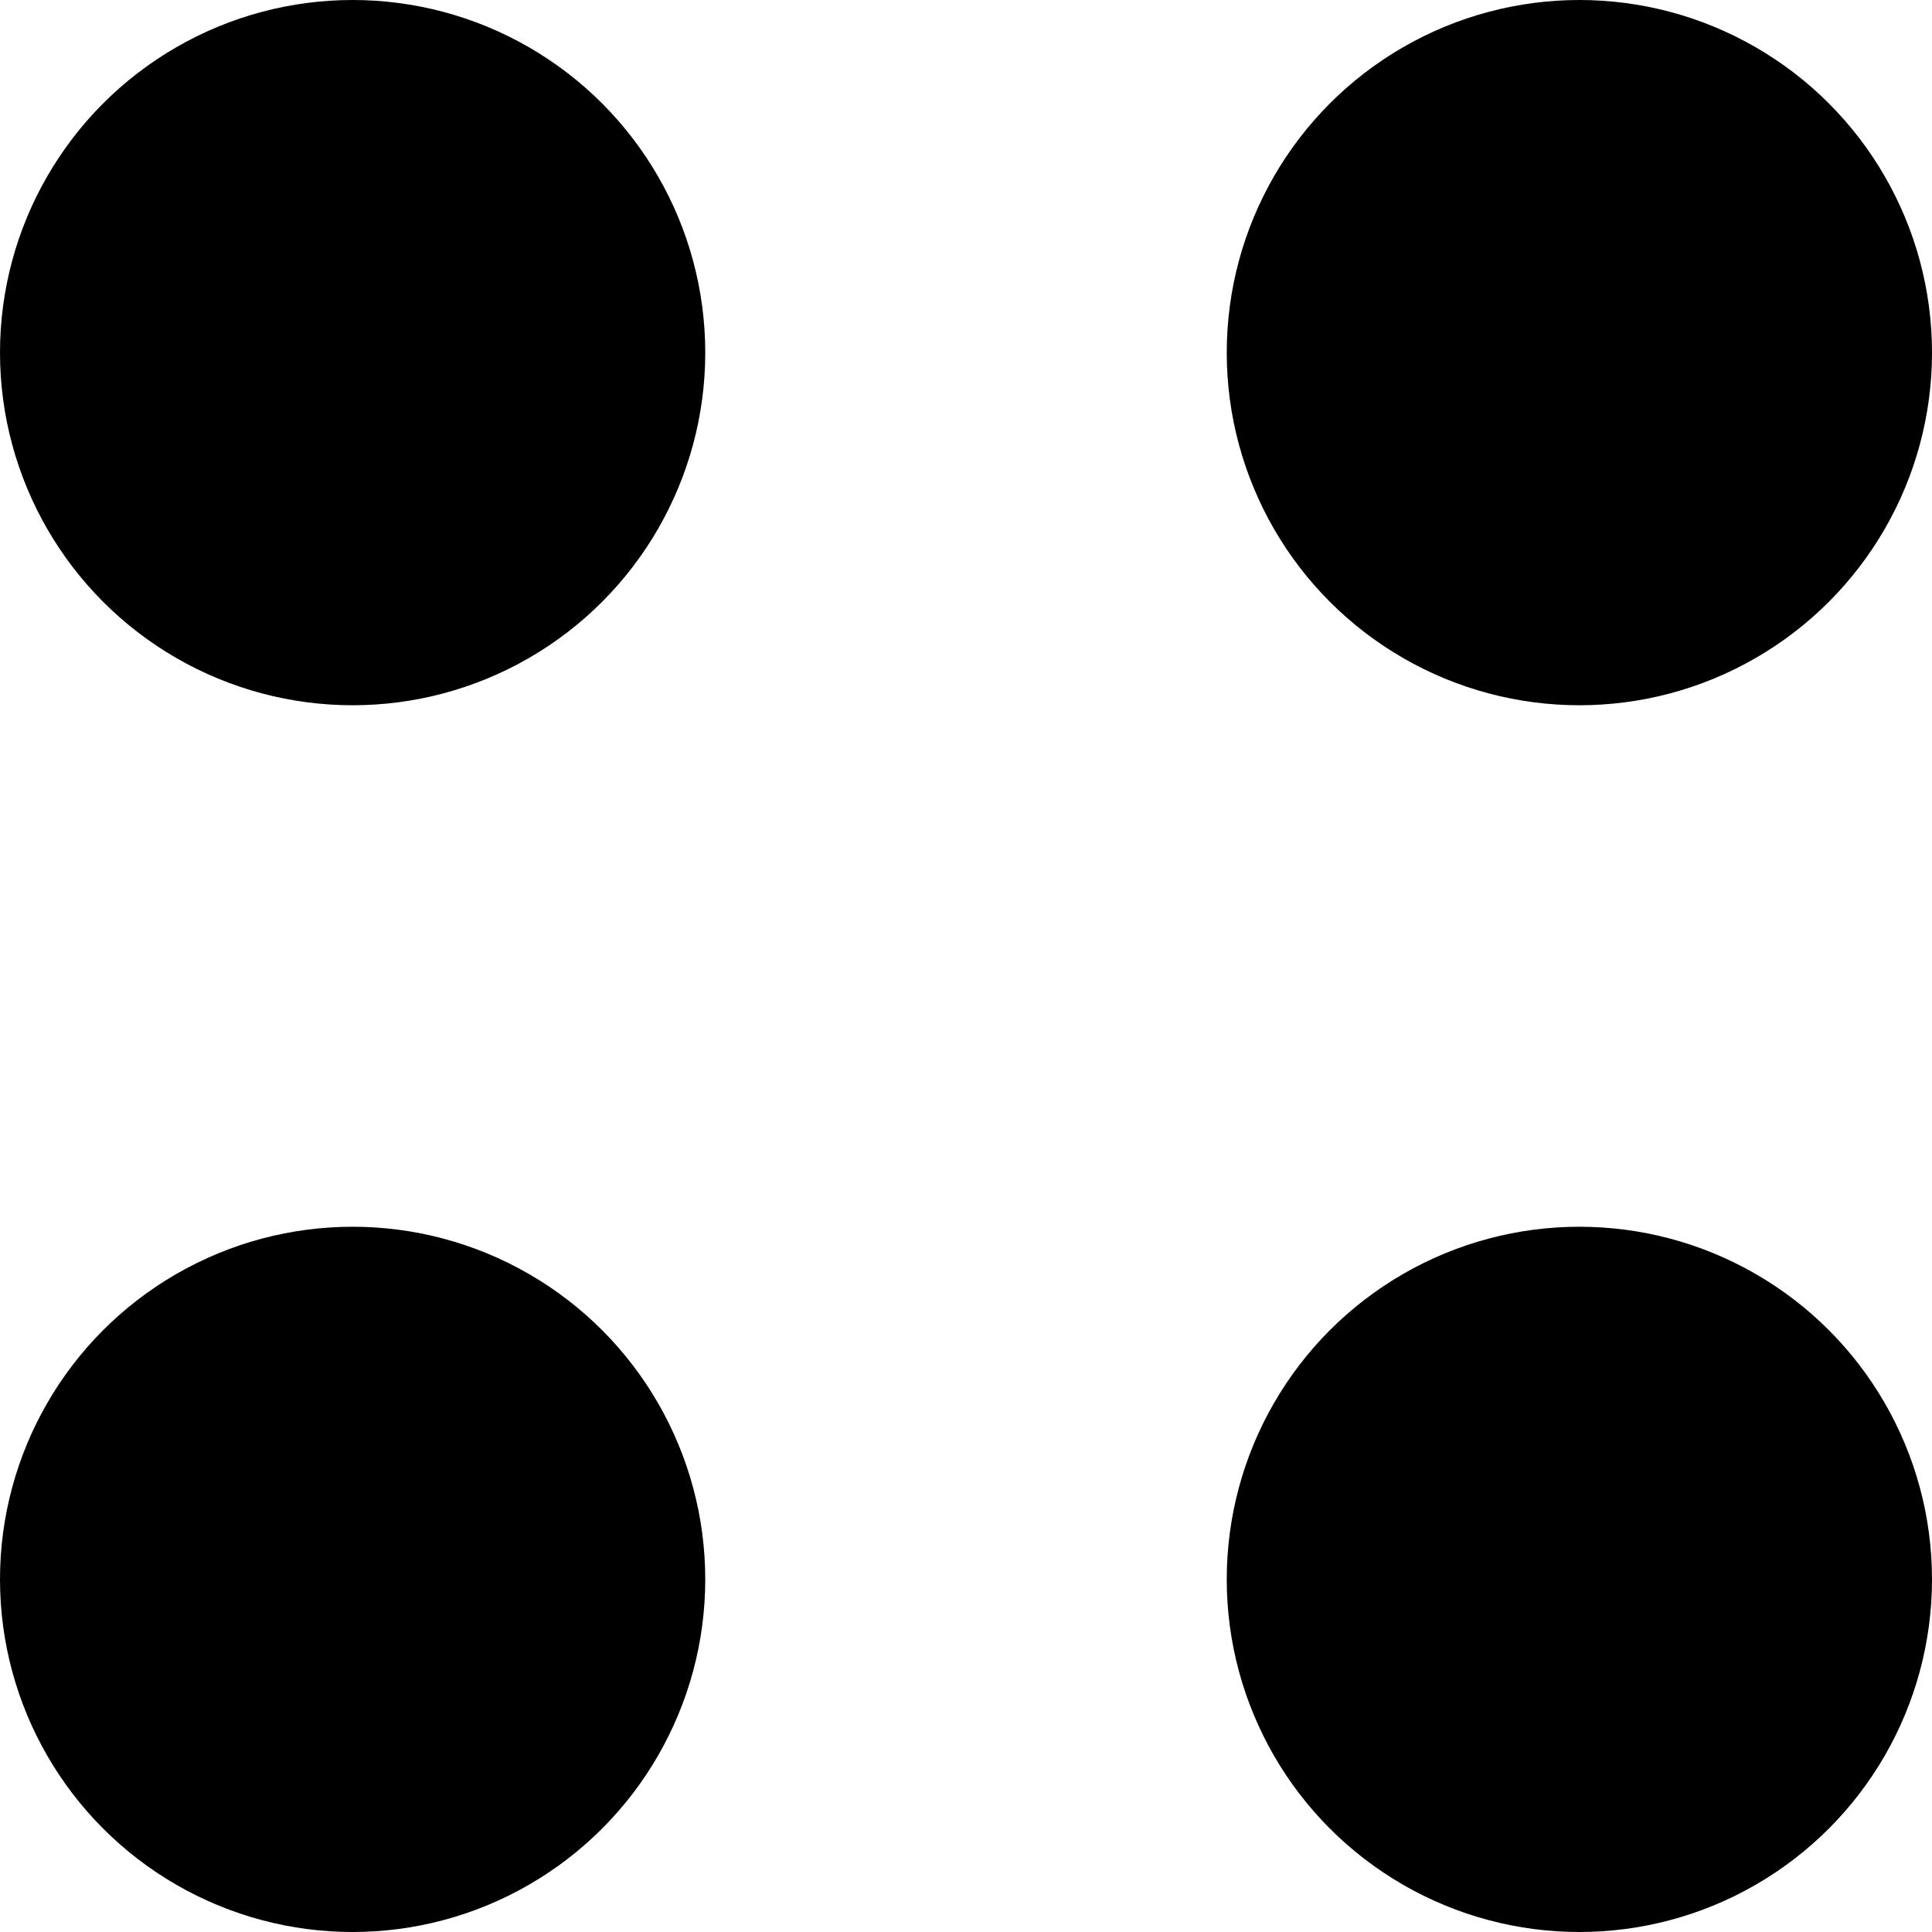 <svg xmlns="http://www.w3.org/2000/svg" width="4.931" height="4.931" viewBox="0 0 4.931 4.931">
  <g id="more" transform="translate(-8.08 -8.08)">
    <circle id="Ellipse_1650" data-name="Ellipse 1650" cx="0.9" cy="0.9" r="0.9" transform="translate(8.08 8.08)"/>
    <circle id="Ellipse_1651" data-name="Ellipse 1651" cx="0.9" cy="0.9" r="0.9" transform="translate(8.08 11.211)"/>
    <circle id="Ellipse_1652" data-name="Ellipse 1652" cx="0.9" cy="0.9" r="0.9" transform="translate(11.211 8.08)"/>
    <circle id="Ellipse_1653" data-name="Ellipse 1653" cx="0.9" cy="0.9" r="0.9" transform="translate(11.211 11.211)"/>
  </g>
</svg>
